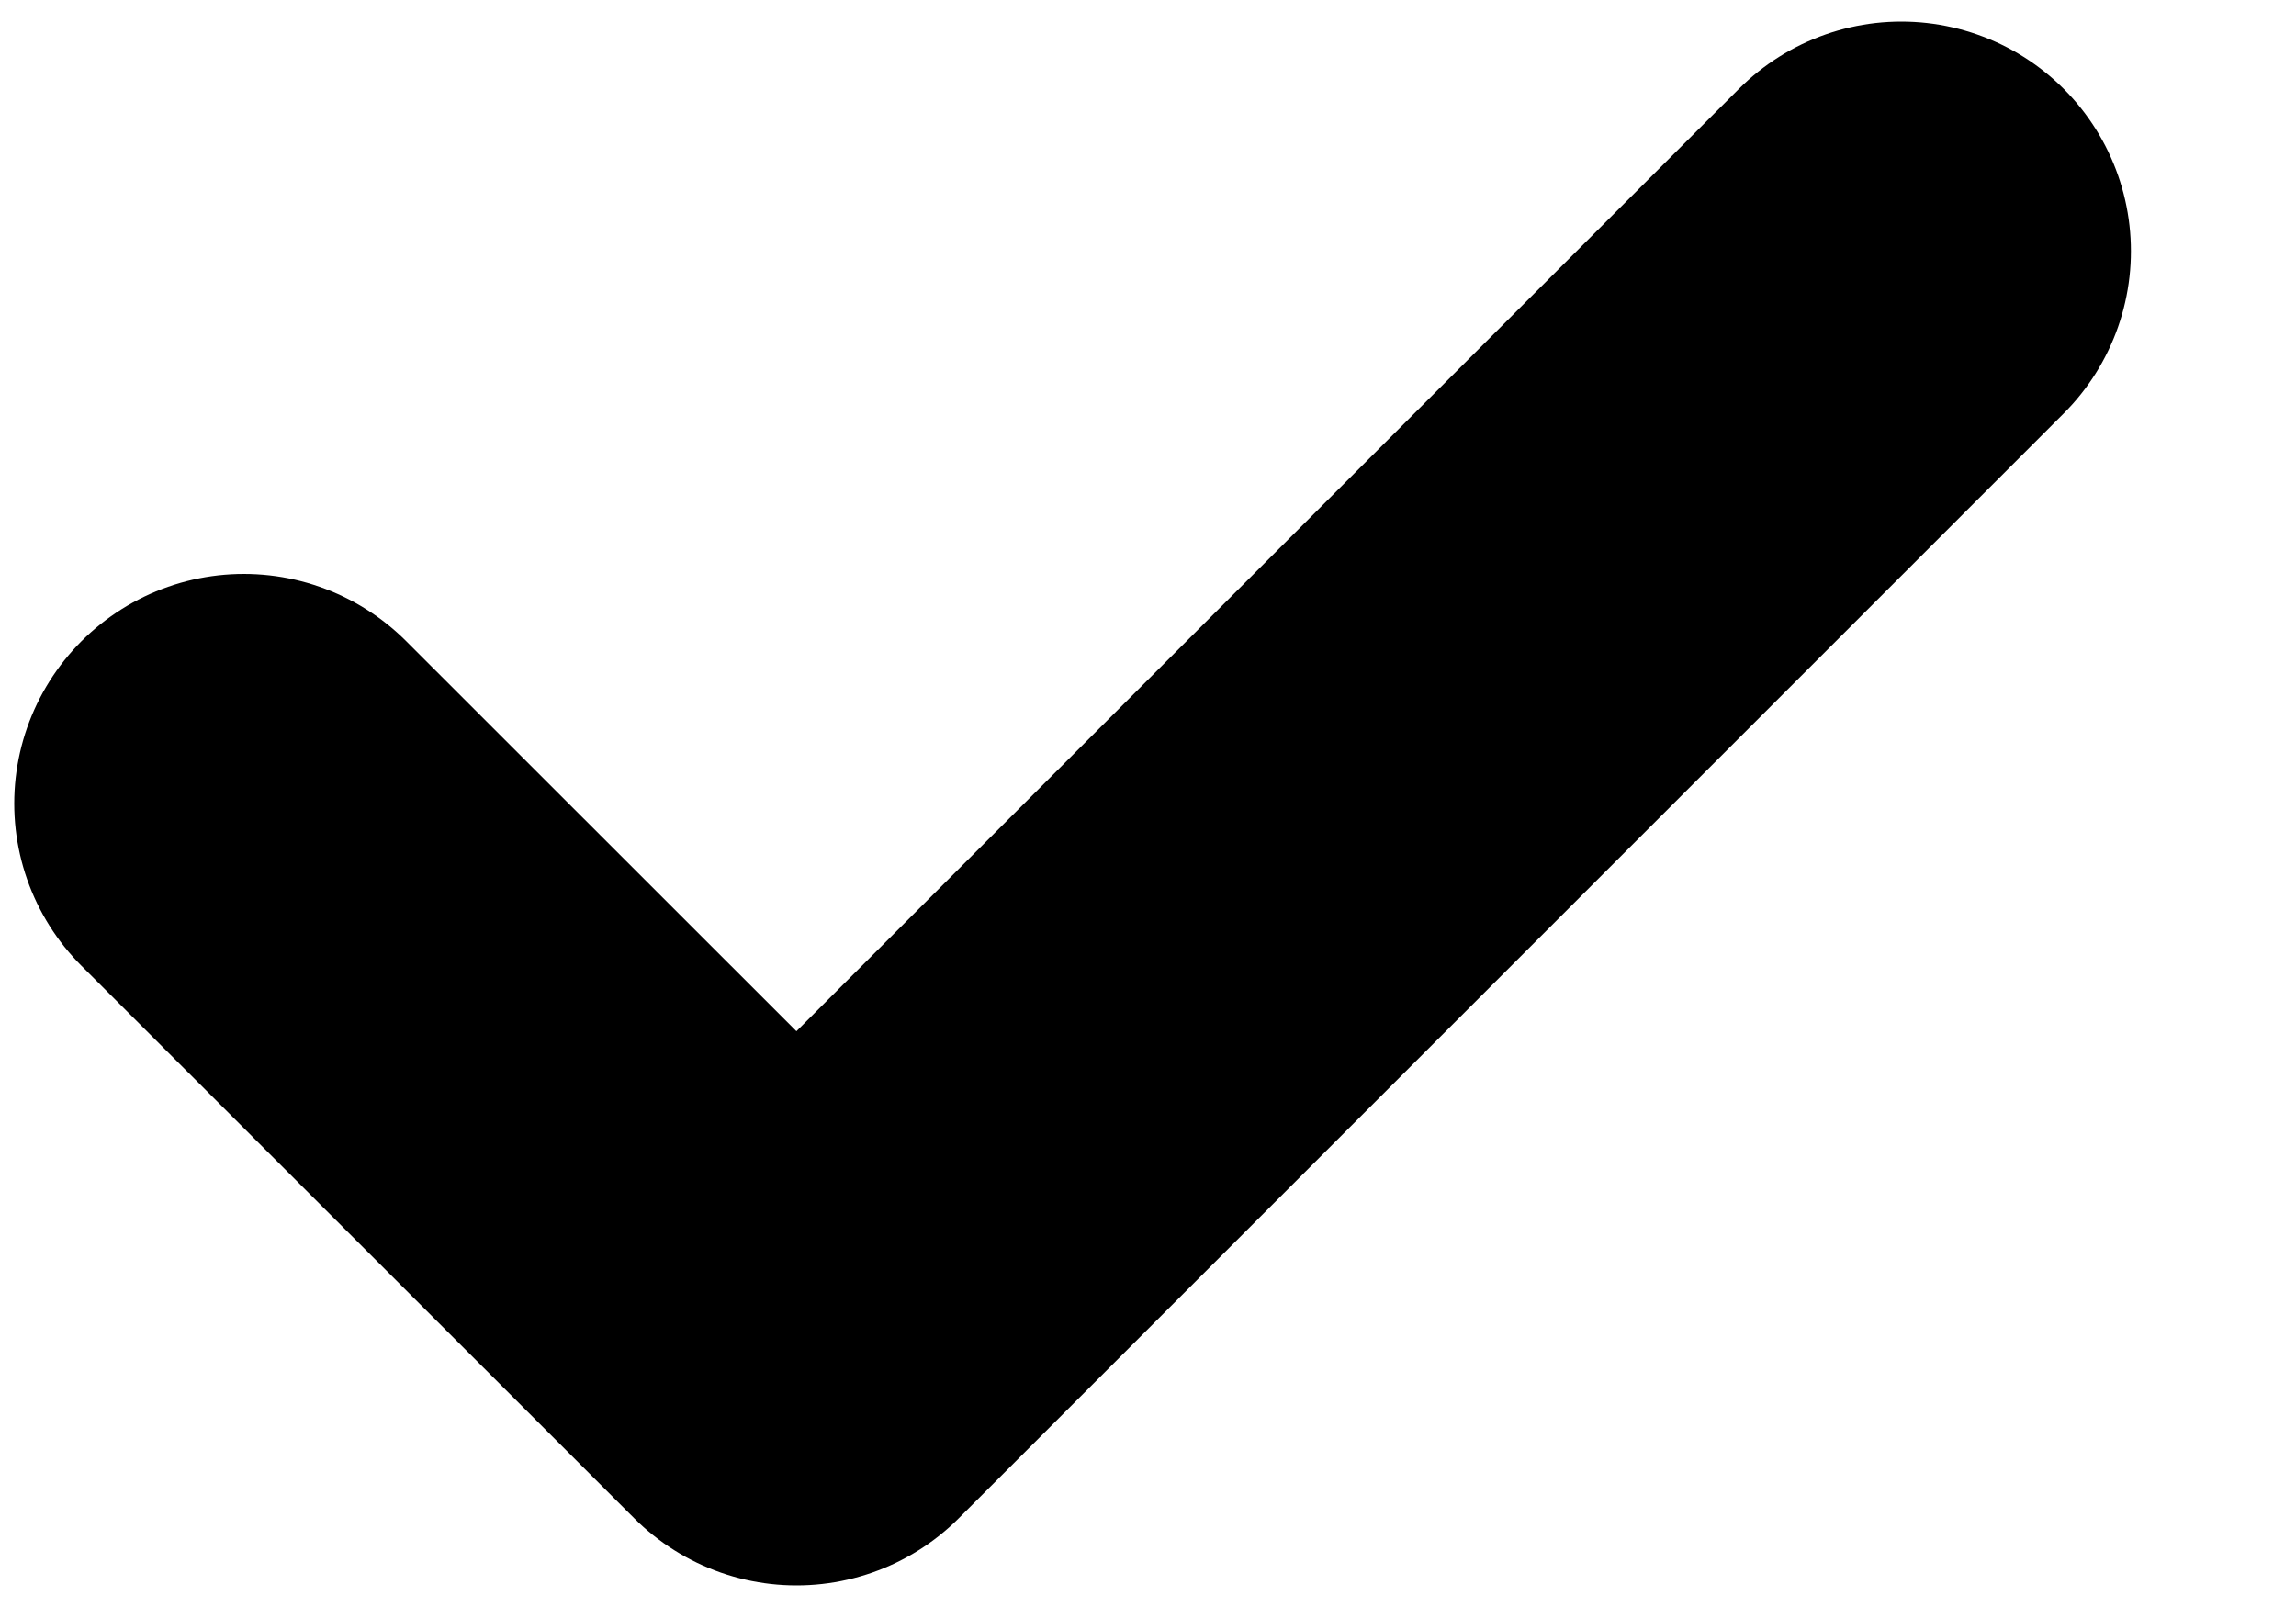 <svg width="10" height="7" viewBox="0 0 10 7" fill="none" xmlns="http://www.w3.org/2000/svg">
<path d="M8.281 1.094L3.469 5.906L1.062 3.5" stroke="currentColor" stroke-width="2" stroke-linecap="round" stroke-linejoin="round"/>
</svg>
